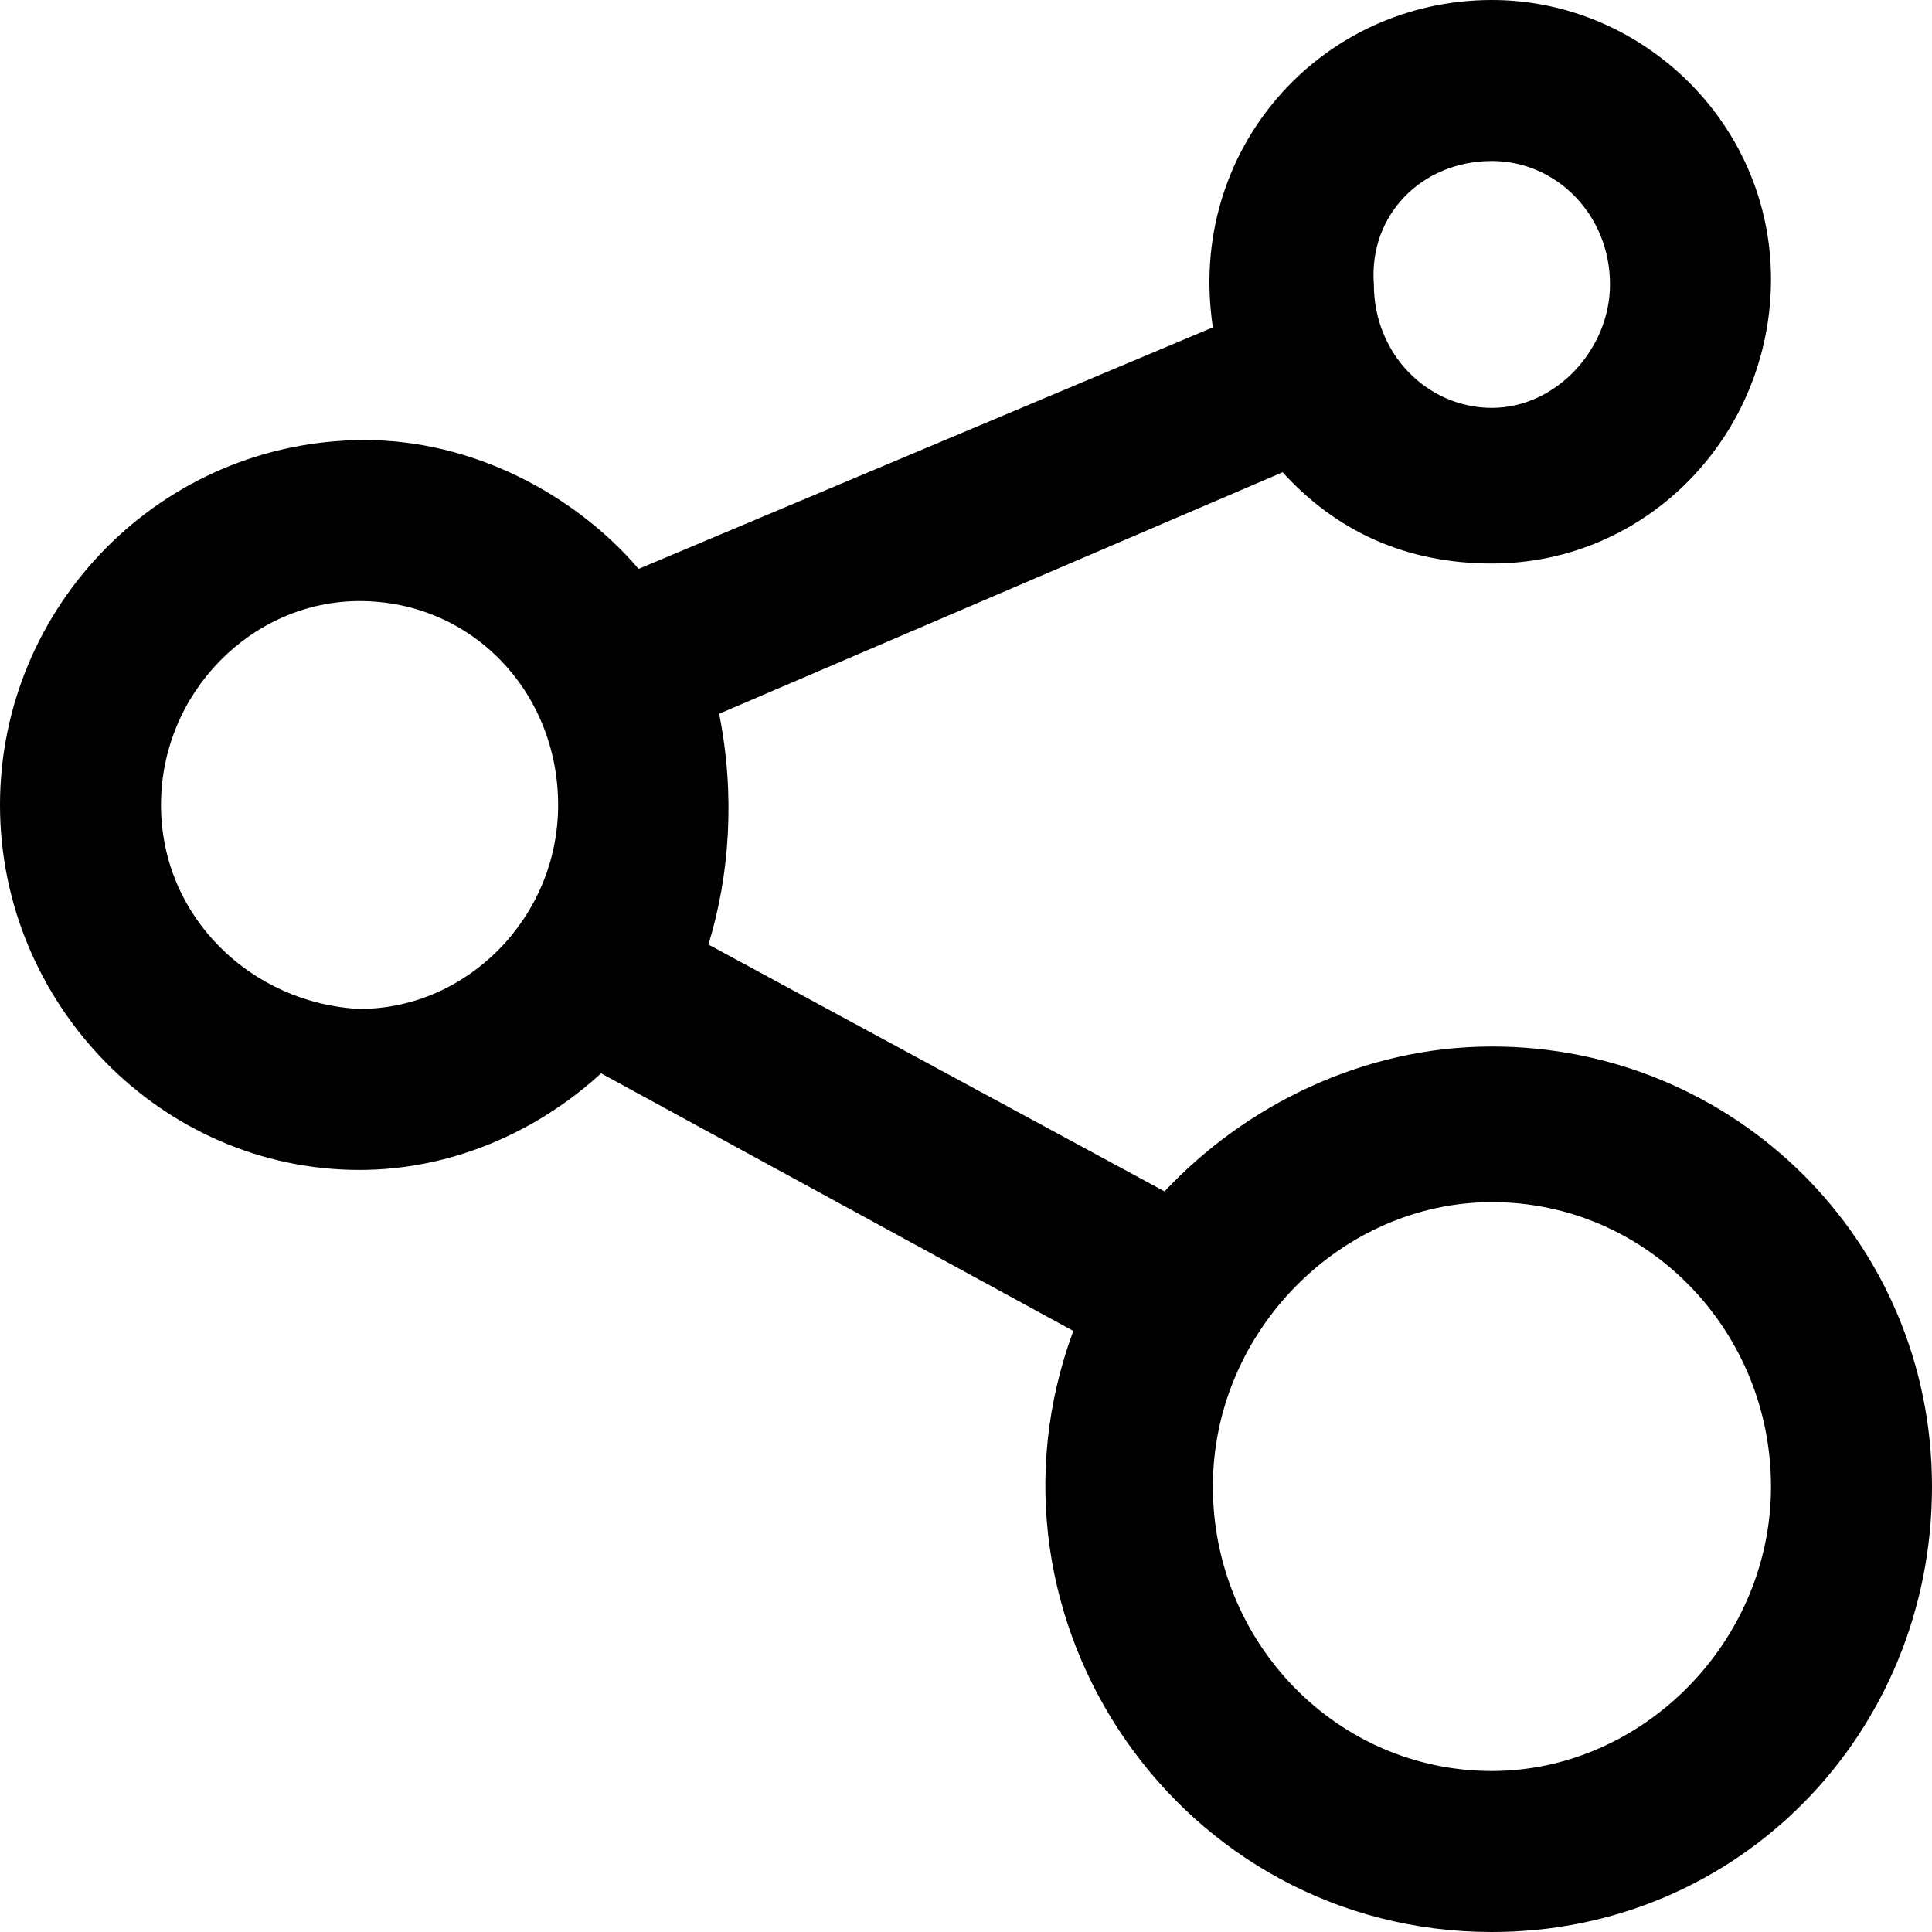 <svg xmlns="http://www.w3.org/2000/svg" viewBox="0 0 36 36"><path d="M27.8 19.5c-2.4 0-4.6 1.1-6.1 2.7l-8.5-4.6c.4-1.3.5-2.8.2-4.3l10.5-4.5c1 1.1 2.3 1.7 3.9 1.7 2.9 0 5.2-2.4 5.2-5.3S30.6 0 27.8 0c-3.2 0-5.7 2.8-5.2 6.1l-10.7 4.5c-1.2-1.4-3.1-2.4-5.1-2.4C3 8.2 0 11.3 0 15c0 3.7 3 6.8 6.7 6.8 1.7 0 3.3-.7 4.5-1.8l8.8 4.8C18 30.2 22 36 27.8 36c4.6 0 8.2-3.7 8.2-8.3s-3.7-8.2-8.2-8.2zm0-16.5C29 3 30 4 30 5.3c0 1.2-1 2.3-2.2 2.3-1.2 0-2.2-1-2.2-2.3-.1-1.3.9-2.3 2.2-2.3zM3 15c0-2.1 1.7-3.8 3.7-3.8 2.1 0 3.7 1.7 3.7 3.8 0 2.1-1.7 3.8-3.7 3.8-2-.1-3.7-1.7-3.7-3.8zm24.8 18c-2.9 0-5.2-2.4-5.2-5.3s2.4-5.3 5.2-5.3c2.9 0 5.2 2.4 5.2 5.3S30.6 33 27.8 33z"/></svg>

